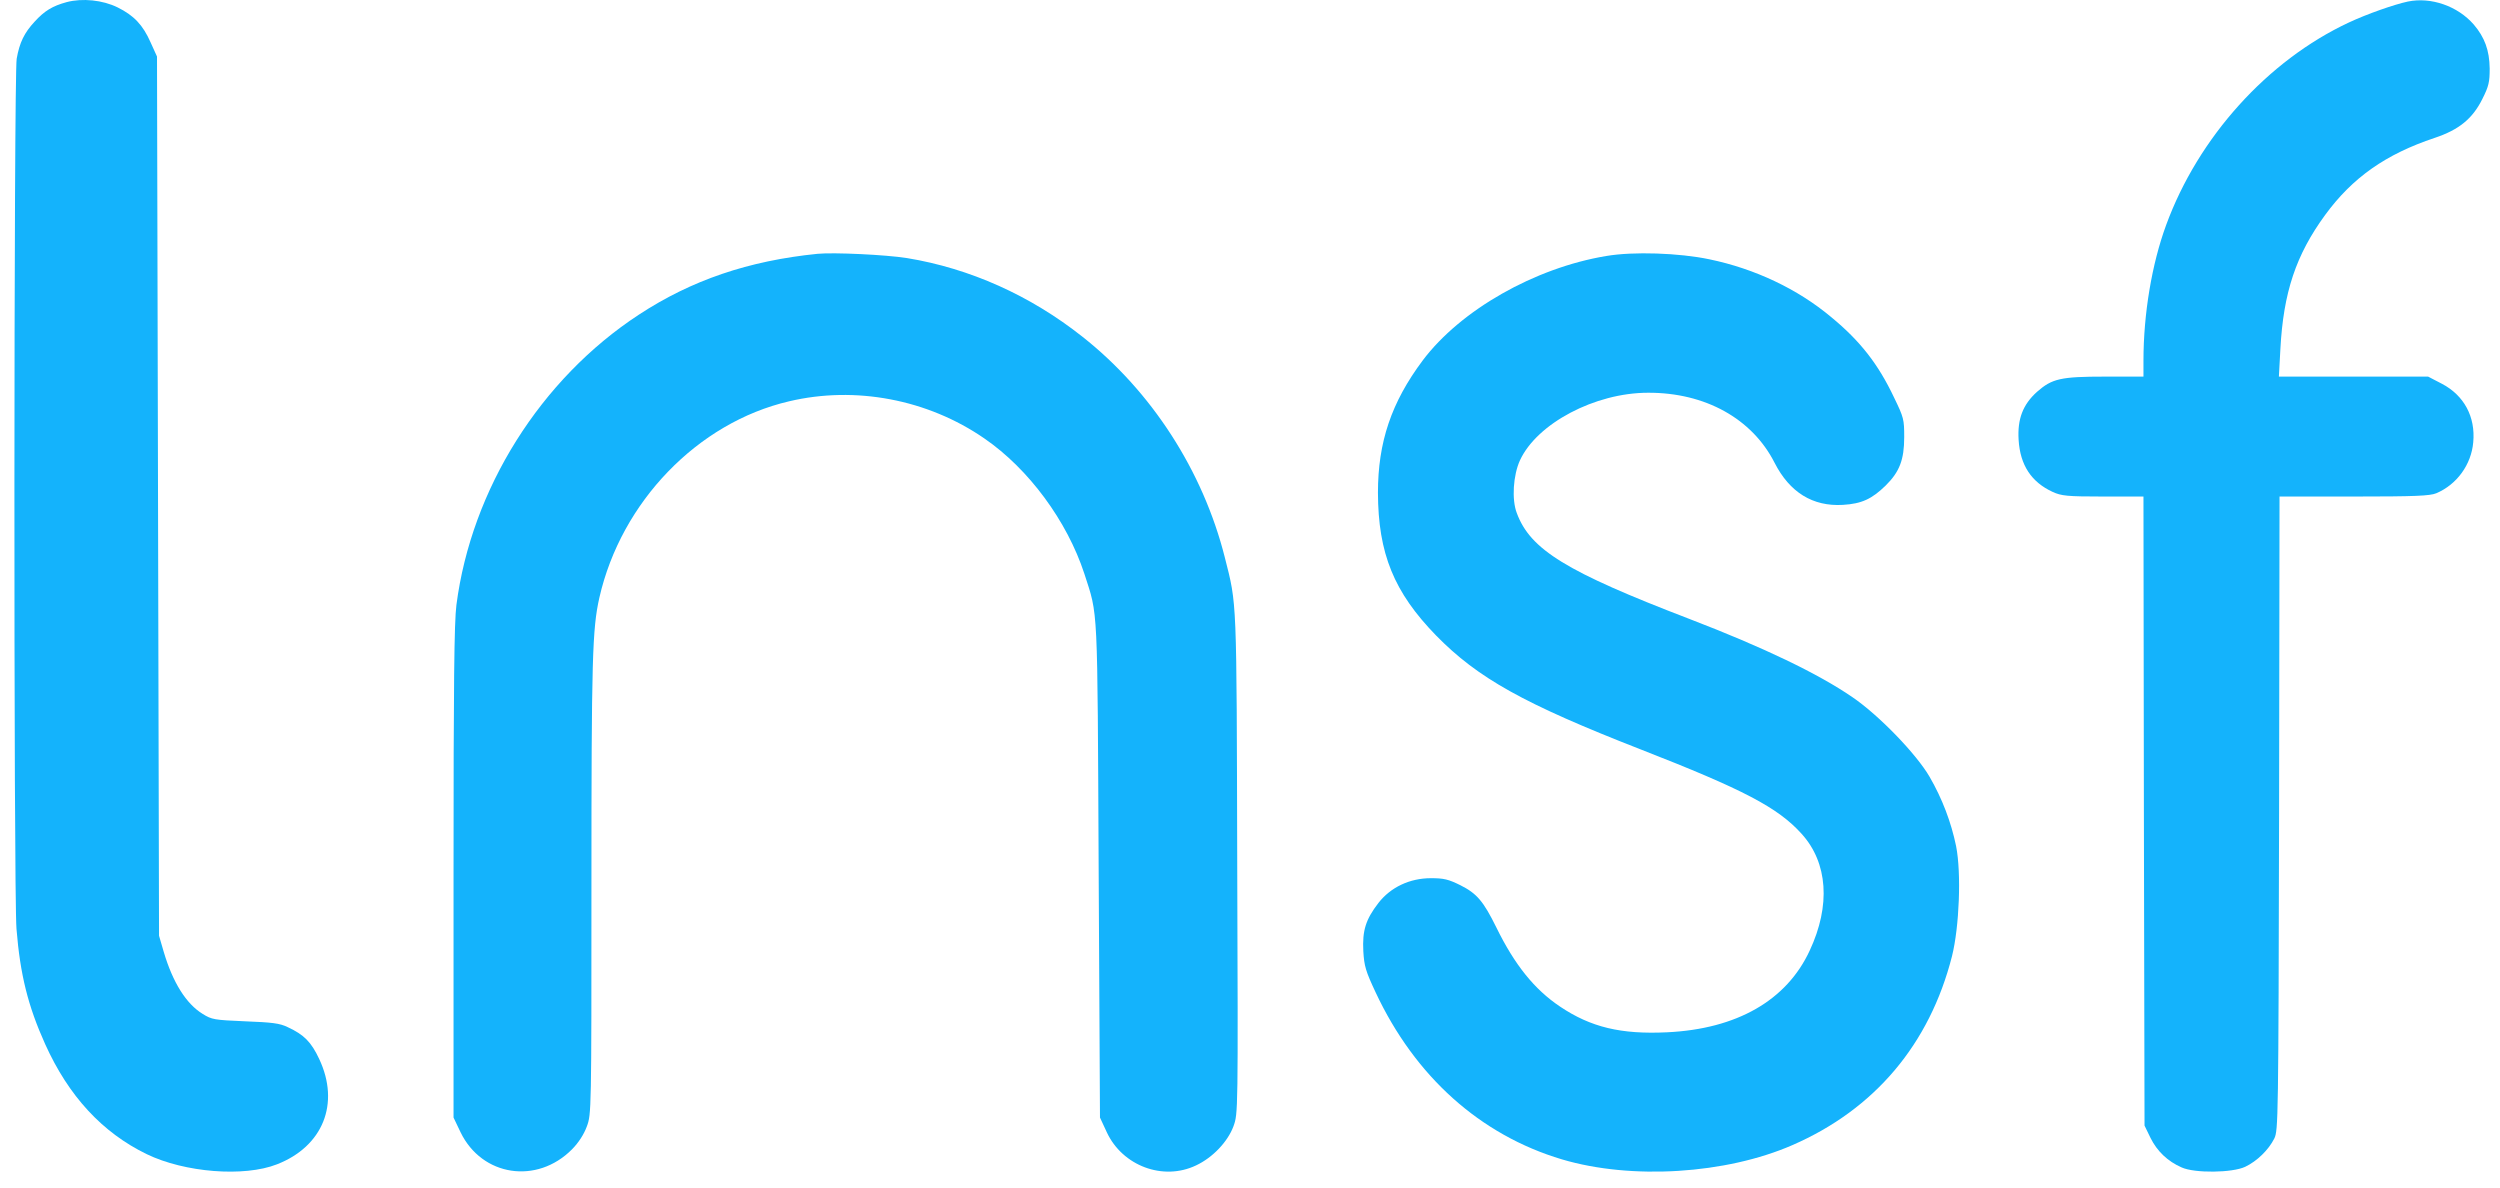 <svg width="101" height="48" viewBox="0 0 101 48" fill="none" xmlns="http://www.w3.org/2000/svg">
<path d="M97.276 0.063C96.735 0.178 95.626 0.565 94.894 0.909C91.613 2.441 88.812 5.542 87.512 9.092C86.936 10.66 86.596 12.678 86.596 14.572V15.215H85.043C83.254 15.215 82.905 15.294 82.294 15.831C81.727 16.342 81.5 16.924 81.552 17.769C81.613 18.791 82.067 19.478 82.931 19.875C83.28 20.033 83.507 20.06 84.955 20.06H86.596L86.613 32.762L86.639 45.474L86.883 45.976C87.145 46.505 87.573 46.919 88.14 47.165C88.663 47.403 90.182 47.385 90.705 47.139C91.185 46.91 91.648 46.46 91.883 45.993C92.04 45.659 92.049 45.306 92.075 32.85L92.093 20.06H95.103C97.572 20.06 98.174 20.033 98.427 19.927C99.256 19.575 99.841 18.773 99.919 17.866C100.015 16.835 99.544 15.972 98.654 15.505L98.096 15.215H95.085H92.067L92.128 14.096C92.25 11.814 92.756 10.299 93.934 8.687C95.042 7.172 96.386 6.229 98.366 5.569C99.344 5.243 99.893 4.793 100.286 4.001C100.548 3.481 100.583 3.314 100.583 2.767C100.574 2.036 100.382 1.508 99.937 0.988C99.291 0.248 98.218 -0.131 97.276 0.063Z" fill="#14B3FC"/>
<path d="M2.696 0.085C2.116 0.242 1.793 0.443 1.403 0.871C0.98 1.324 0.79 1.717 0.674 2.372C0.558 3.044 0.549 36.024 0.666 37.525C0.815 39.375 1.13 40.641 1.826 42.186C2.771 44.28 4.13 45.755 5.928 46.628C7.461 47.37 9.857 47.562 11.191 47.038C13.047 46.314 13.743 44.586 12.898 42.788C12.575 42.098 12.285 41.802 11.622 41.496C11.299 41.339 11 41.304 9.906 41.261C8.655 41.208 8.555 41.191 8.191 40.964C7.519 40.554 6.981 39.69 6.616 38.459L6.425 37.804L6.384 20.044L6.343 2.284L6.086 1.717C5.771 1.001 5.406 0.626 4.76 0.303C4.146 -0.002 3.326 -0.081 2.696 0.085Z" fill="#14B3FC"/>
<path d="M33.03 10.254C30.24 10.534 27.932 11.321 25.81 12.713C21.844 15.309 19.045 19.758 18.439 24.442C18.35 25.138 18.323 27.607 18.323 35.248V45.149L18.608 45.746C19.473 47.527 21.692 47.862 23.109 46.433C23.377 46.162 23.591 45.827 23.707 45.511C23.894 45.014 23.894 44.887 23.894 35.799C23.894 26.585 23.93 25.409 24.215 24.143C25.097 20.273 28.19 17.072 31.88 16.213C34.554 15.58 37.478 16.132 39.769 17.714C41.56 18.944 43.111 21.051 43.807 23.176C44.368 24.921 44.333 24.225 44.386 35.157L44.439 45.149L44.716 45.746C45.349 47.102 46.989 47.717 48.317 47.084C48.994 46.768 49.6 46.126 49.832 45.502C50.019 44.986 50.019 44.968 49.984 34.895C49.957 24.026 49.975 24.469 49.484 22.525C48.602 19.025 46.525 15.806 43.726 13.6C41.623 11.936 39.181 10.842 36.64 10.426C35.784 10.29 33.681 10.191 33.03 10.254Z" fill="#14B3FC"/>
<path d="M64.895 10.342C62 10.822 59.008 12.527 57.478 14.561C56.209 16.258 55.669 17.865 55.669 19.908C55.678 22.36 56.313 23.923 58.017 25.673C59.704 27.396 61.565 28.435 66.278 30.274C70.443 31.899 71.834 32.627 72.791 33.693C73.843 34.857 73.965 36.58 73.113 38.401C72.182 40.417 70.165 41.572 67.347 41.705C65.487 41.794 64.269 41.501 63.026 40.666C61.991 39.973 61.191 38.978 60.452 37.468C59.93 36.411 59.669 36.1 59 35.763C58.513 35.523 58.33 35.479 57.809 35.479C56.956 35.479 56.182 35.843 55.687 36.482C55.174 37.148 55.035 37.593 55.078 38.428C55.113 39.032 55.174 39.236 55.574 40.089C57.165 43.49 59.8 45.853 63.104 46.839C65.913 47.674 69.73 47.434 72.417 46.261C75.739 44.814 77.956 42.185 78.86 38.632C79.156 37.45 79.243 35.274 79.026 34.182C78.826 33.214 78.469 32.272 77.956 31.384C77.426 30.469 75.921 28.906 74.843 28.169C73.46 27.218 71.243 26.152 68.234 24.998C63.278 23.097 61.826 22.209 61.278 20.726C61.069 20.184 61.13 19.198 61.408 18.594C62.095 17.11 64.434 15.867 66.582 15.867C68.887 15.858 70.791 16.915 71.695 18.7C72.304 19.891 73.234 20.468 74.452 20.397C75.217 20.352 75.626 20.157 76.182 19.615C76.739 19.064 76.93 18.576 76.93 17.661C76.93 16.942 76.913 16.871 76.521 16.062C75.878 14.703 75.147 13.771 73.982 12.812C72.626 11.675 70.895 10.857 69.061 10.476C67.835 10.218 65.991 10.156 64.895 10.342Z" fill="#14B3FC"/>
</svg>
